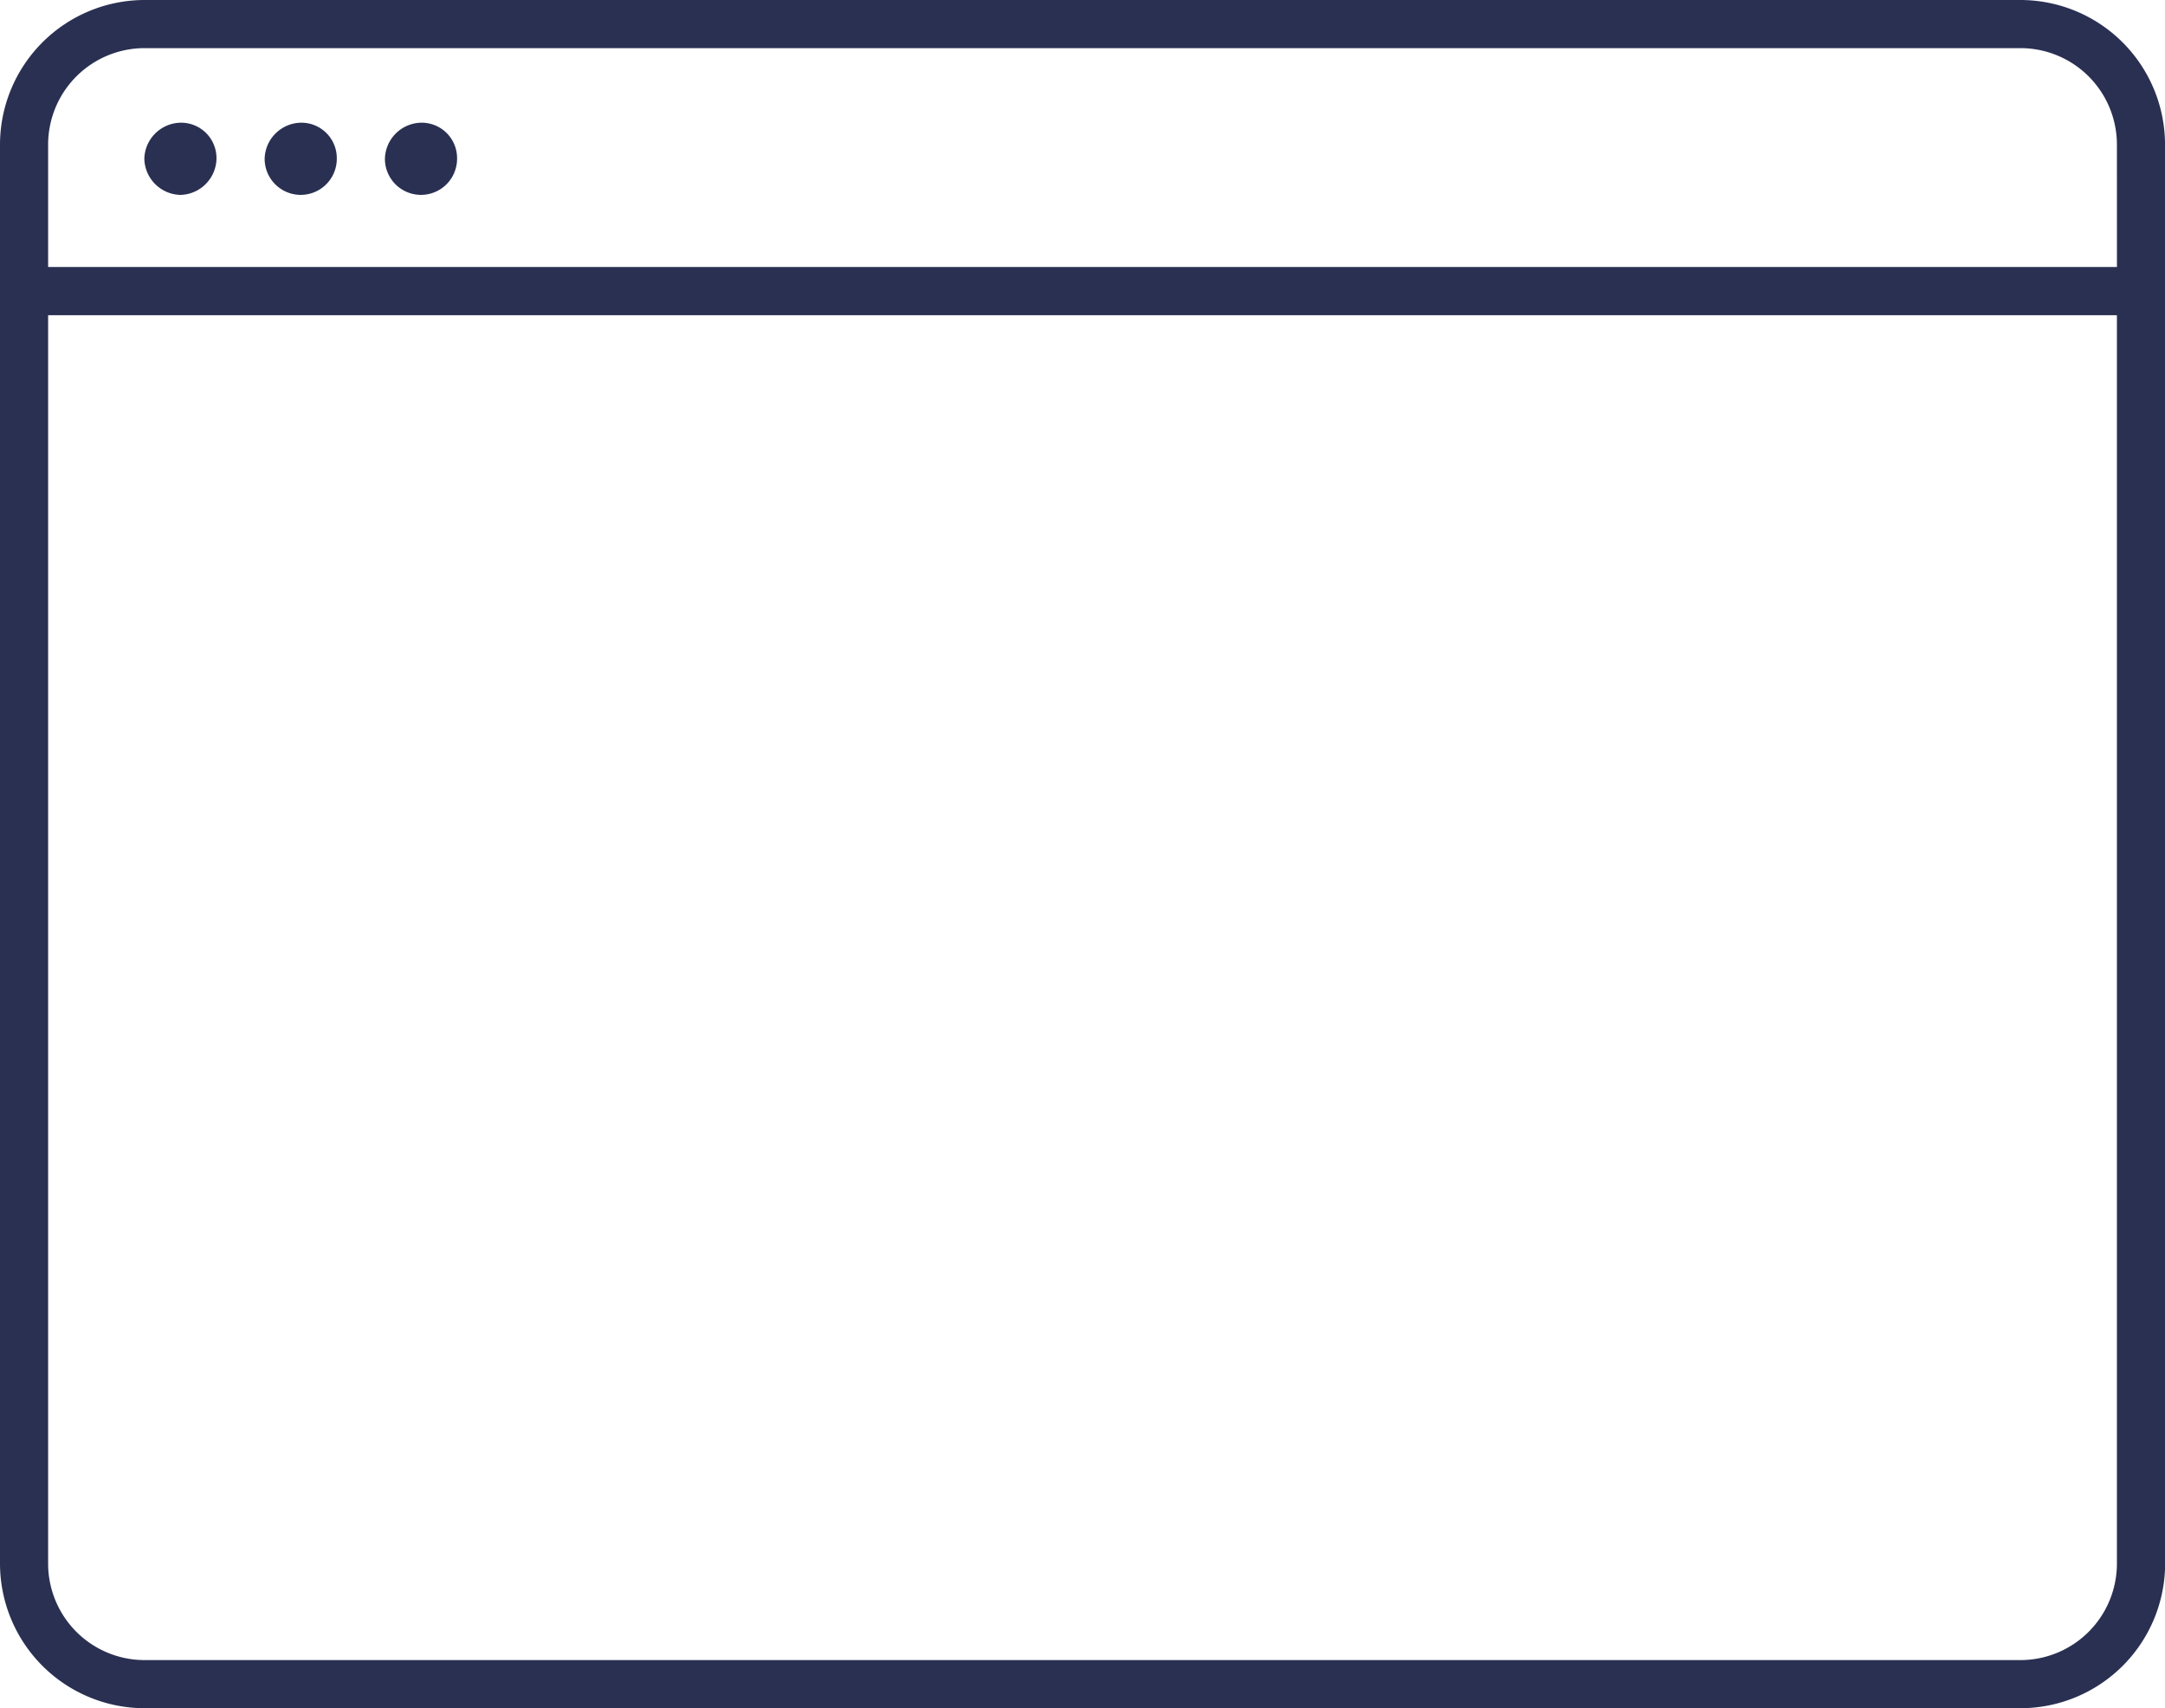 <svg xmlns="http://www.w3.org/2000/svg" viewBox="-21022 -21205.457 66.494 52.457"><defs><style>.a{fill:#2a3052;}</style></defs><path class="a" d="M10.344,4.876a1.108,1.108,0,1,1-2.216,0A1.136,1.136,0,0,1,9.235,3.768,1.088,1.088,0,0,1,10.344,4.876Zm-4.8-1.108A1.136,1.136,0,0,0,4.433,4.876,1.136,1.136,0,0,0,5.541,5.985,1.136,1.136,0,0,0,6.649,4.876,1.088,1.088,0,0,0,5.541,3.768Zm60.954.665V48.024a4.446,4.446,0,0,1-4.433,4.433H4.433A4.446,4.446,0,0,1,0,48.024V4.433A4.446,4.446,0,0,1,4.433,0H62.062A4.446,4.446,0,0,1,66.495,4.433ZM65.017,9.679H1.478V48.024a2.964,2.964,0,0,0,2.955,2.955H62.062a2.964,2.964,0,0,0,2.955-2.955Zm0-5.246a2.964,2.964,0,0,0-2.955-2.955H4.433A2.964,2.964,0,0,0,1.478,4.433V8.2h63.54ZM12.93,3.768a1.136,1.136,0,0,0-1.108,1.108,1.108,1.108,0,1,0,2.216,0A1.088,1.088,0,0,0,12.93,3.768Z" transform="translate(-21022 -21205.457)"/></svg>